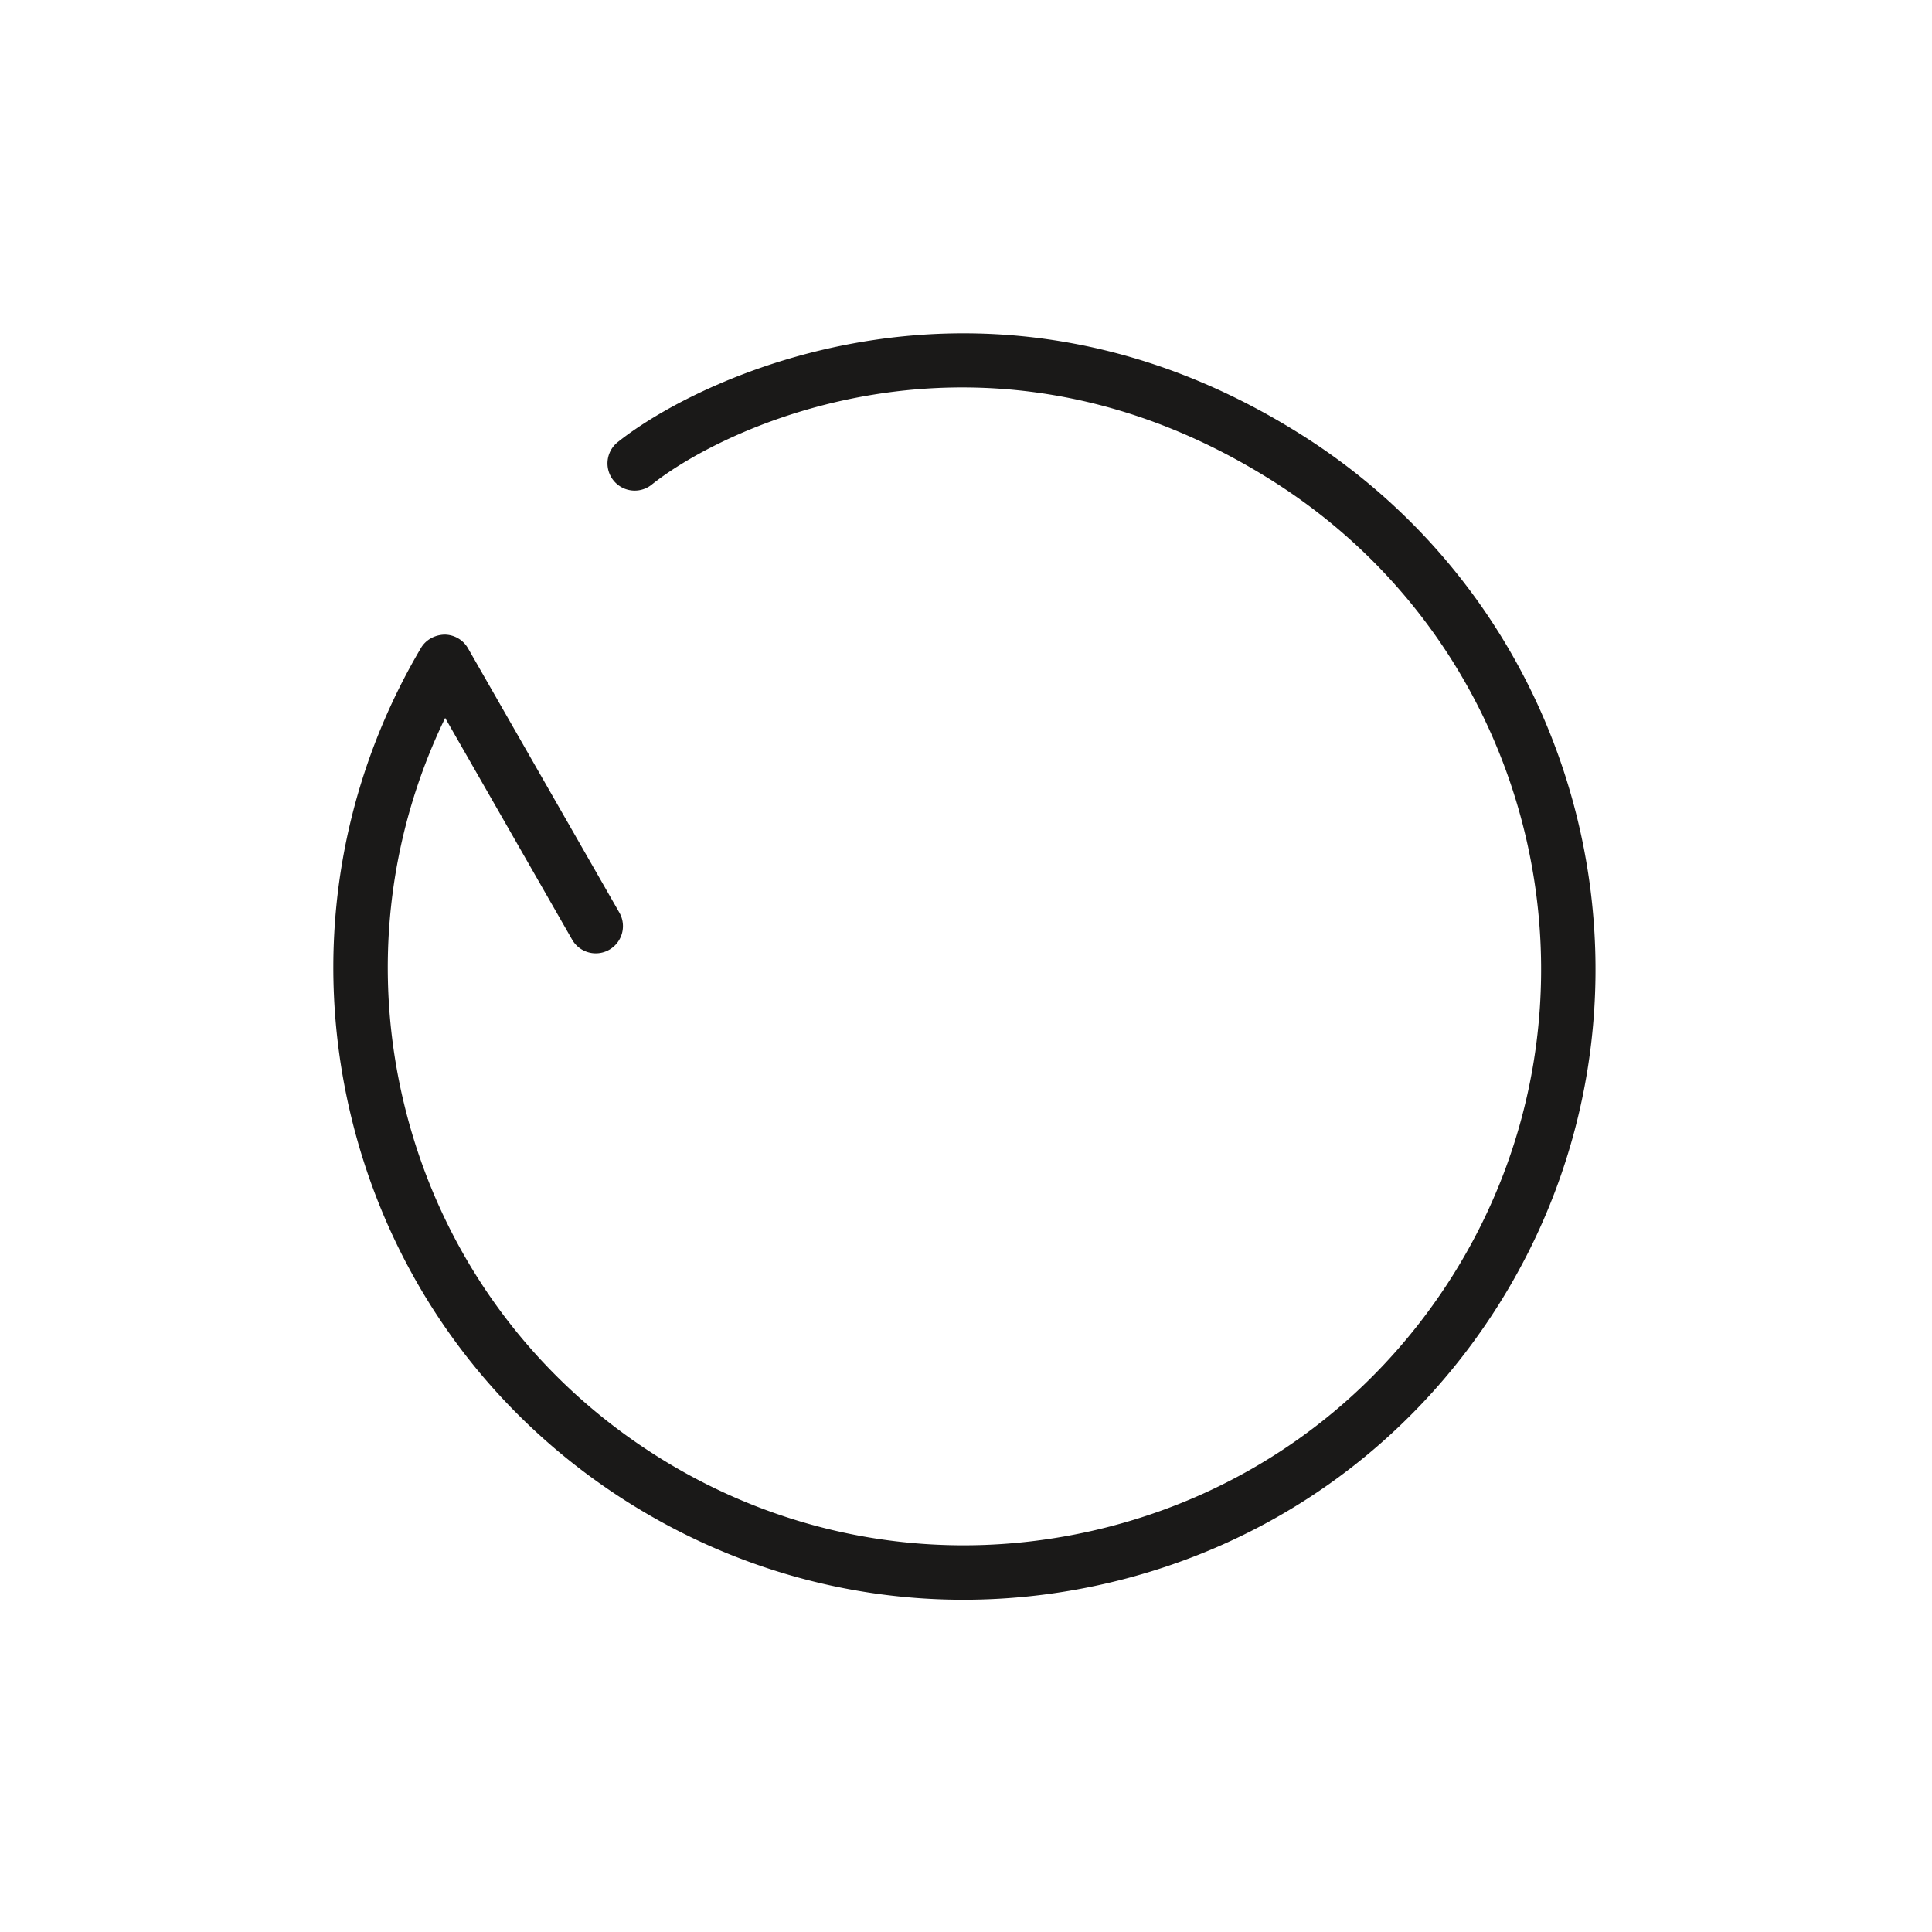 <svg width="284" height="284" viewBox="0 0 284 284" xmlns="http://www.w3.org/2000/svg">
    <path d="M92.36 220.857c-20.565-12.951-35.033-33.091-40.737-56.711-5.692-23.572-2.05-48.038 10.257-68.892.724-1.227 2.058-1.932 3.47-1.967a4 4 0 0 1 3.446 2.013l22.27 38.89a4 4 0 0 1-6.942 3.975l-18.686-32.631c-8.527 17.606-10.684 37.495-6.038 56.734 5.212 21.582 18.43 39.986 37.223 51.82 19.16 12.065 41.87 15.947 63.95 10.933 22.08-5.015 40.886-18.33 52.952-37.49 24.907-39.55 12.993-91.99-26.557-116.898-41.497-26.135-79.906-8.402-91.204.637a4 4 0 0 1-4.998-6.246C103.3 54.994 145.78 35.24 191.23 63.863c43.283 27.259 56.32 84.65 29.063 127.933-13.204 20.968-33.784 35.538-57.948 41.027a93.565 93.565 0 0 1-20.728 2.338c-17.292 0-34.267-4.863-49.258-14.304z" fill="#1A1918" fill-rule="evenodd"/>
</svg>
